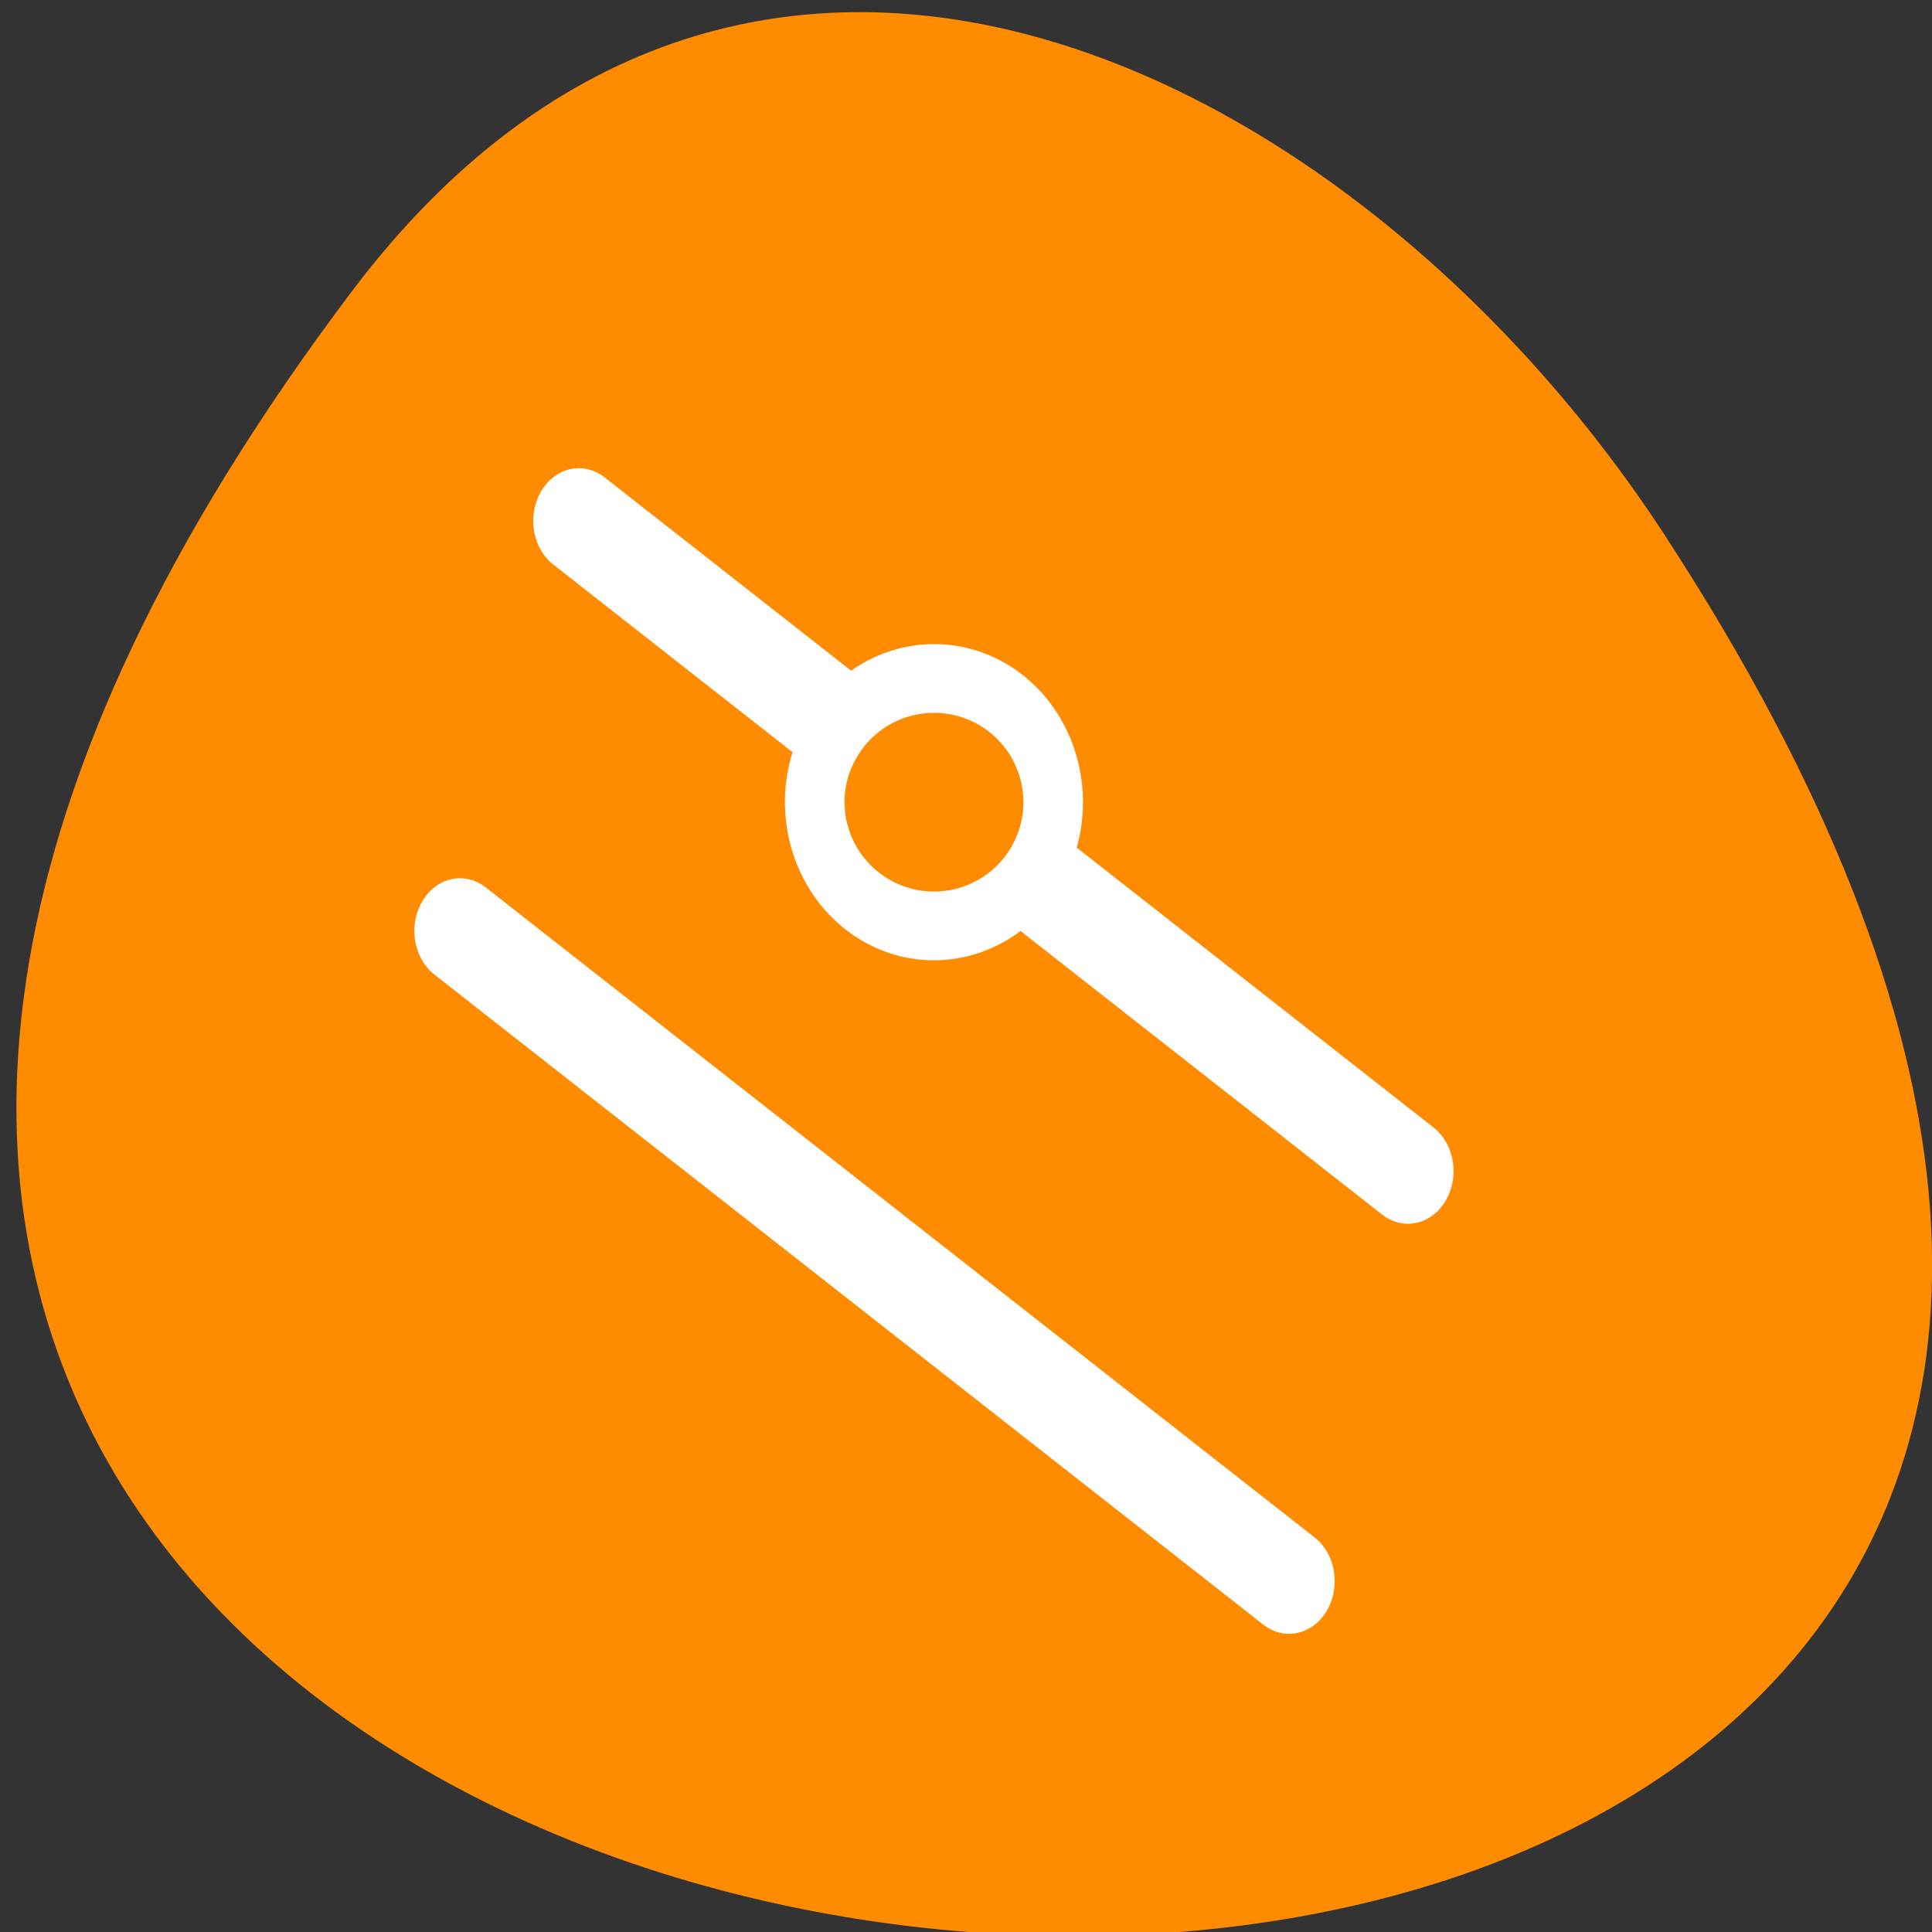 <svg xmlns="http://www.w3.org/2000/svg" viewBox="0 0 22 22"><rect x="0" y="0" width="22" height="22" fill="#333333" stroke="none"/><path d="m 4.008 3.316 c -17.199 22.797 30.129 26.035 14.941 2.766 c -3.465 -5.305 -10.387 -8.805 -14.941 -2.766" style="fill:#ff8c00"/><g transform="matrix(0.208 0 0 0.24 5.002 4.861)" style="stroke:#fff;stroke-linecap:round;stroke-linejoin:round"><path d="m 7.643 4.461 l 45.385 30.848" style="fill:none;stroke-width:5"/><path d="m 32.734 20.746 c -1.787 2.796 -5.793 3.771 -8.915 2.145 c -3.122 -1.625 -4.194 -5.217 -2.389 -8.013 c 1.787 -2.812 5.793 -3.771 8.915 -2.162 c 3.122 1.625 4.194 5.217 2.389 8.029" style="fill:#ff8c00;stroke-width:3.262"/><path d="m 1.136 23.916 l 45.385 30.848" style="fill:none;stroke-width:5"/></g></svg>